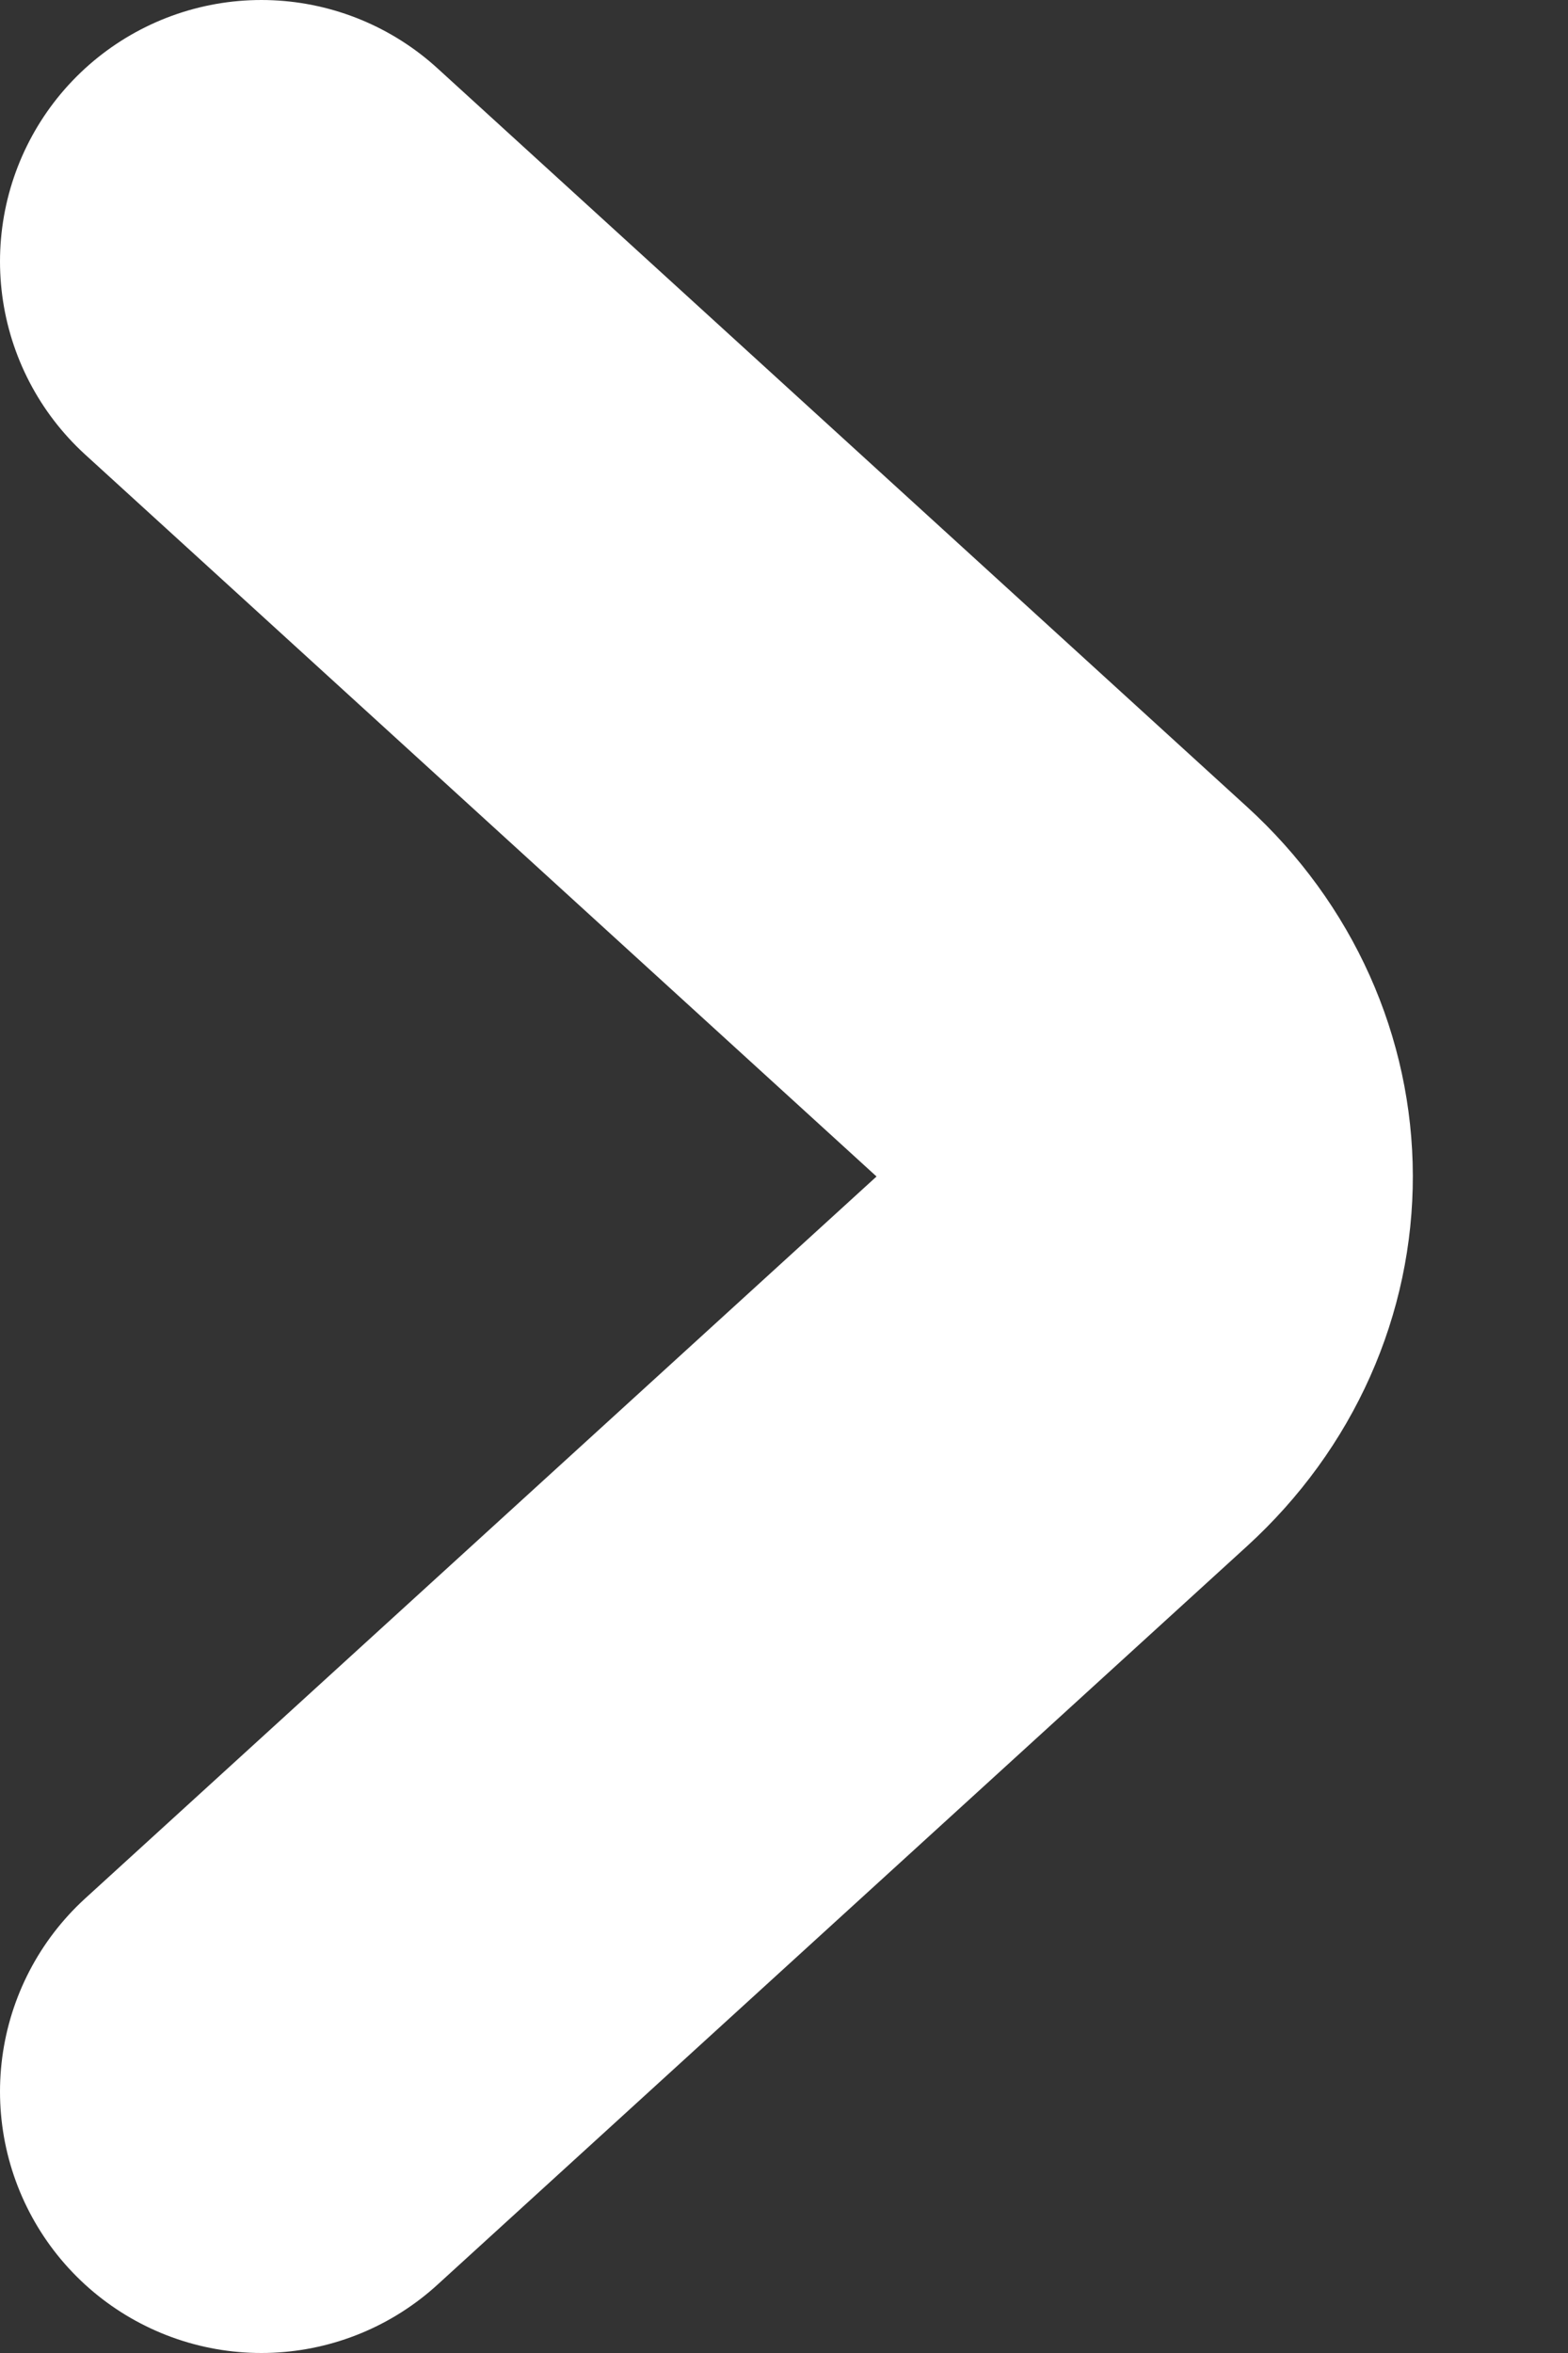 <?xml version="1.0" encoding="UTF-8" standalone="no"?>
<svg width="6px" height="9px" viewBox="0 0 6 9" version="1.1" xmlns="http://www.w3.org/2000/svg" xmlns:xlink="http://www.w3.org/1999/xlink">
    <rect x="0" y="0" width="6" height="9" fill="#333333" stroke="none"/>
    <!-- Generator: Sketch 42 (36781) - http://www.bohemiancoding.com/sketch -->
    <title>Shape</title>
    <desc>Created with Sketch.</desc>
    <defs></defs>
    <g id="Page-1" stroke="none" stroke-width="1" fill="none" fill-rule="evenodd" stroke-linecap="round">
        <g id="button-arrow-white" transform="translate(1, 1)" stroke-width="2" stroke="#FFFFFF">
            <g id="Symbols">
                <g id="Chevron-Right-Icon">
                    <g id="Path-2">
                        <path d="M0,0 L3.098,2.825 C3.507,3.198 3.511,3.798 3.098,4.175 L0,7" id="Shape"></path>
                    </g>
                </g>
            </g>
        </g>
    </g>
</svg>